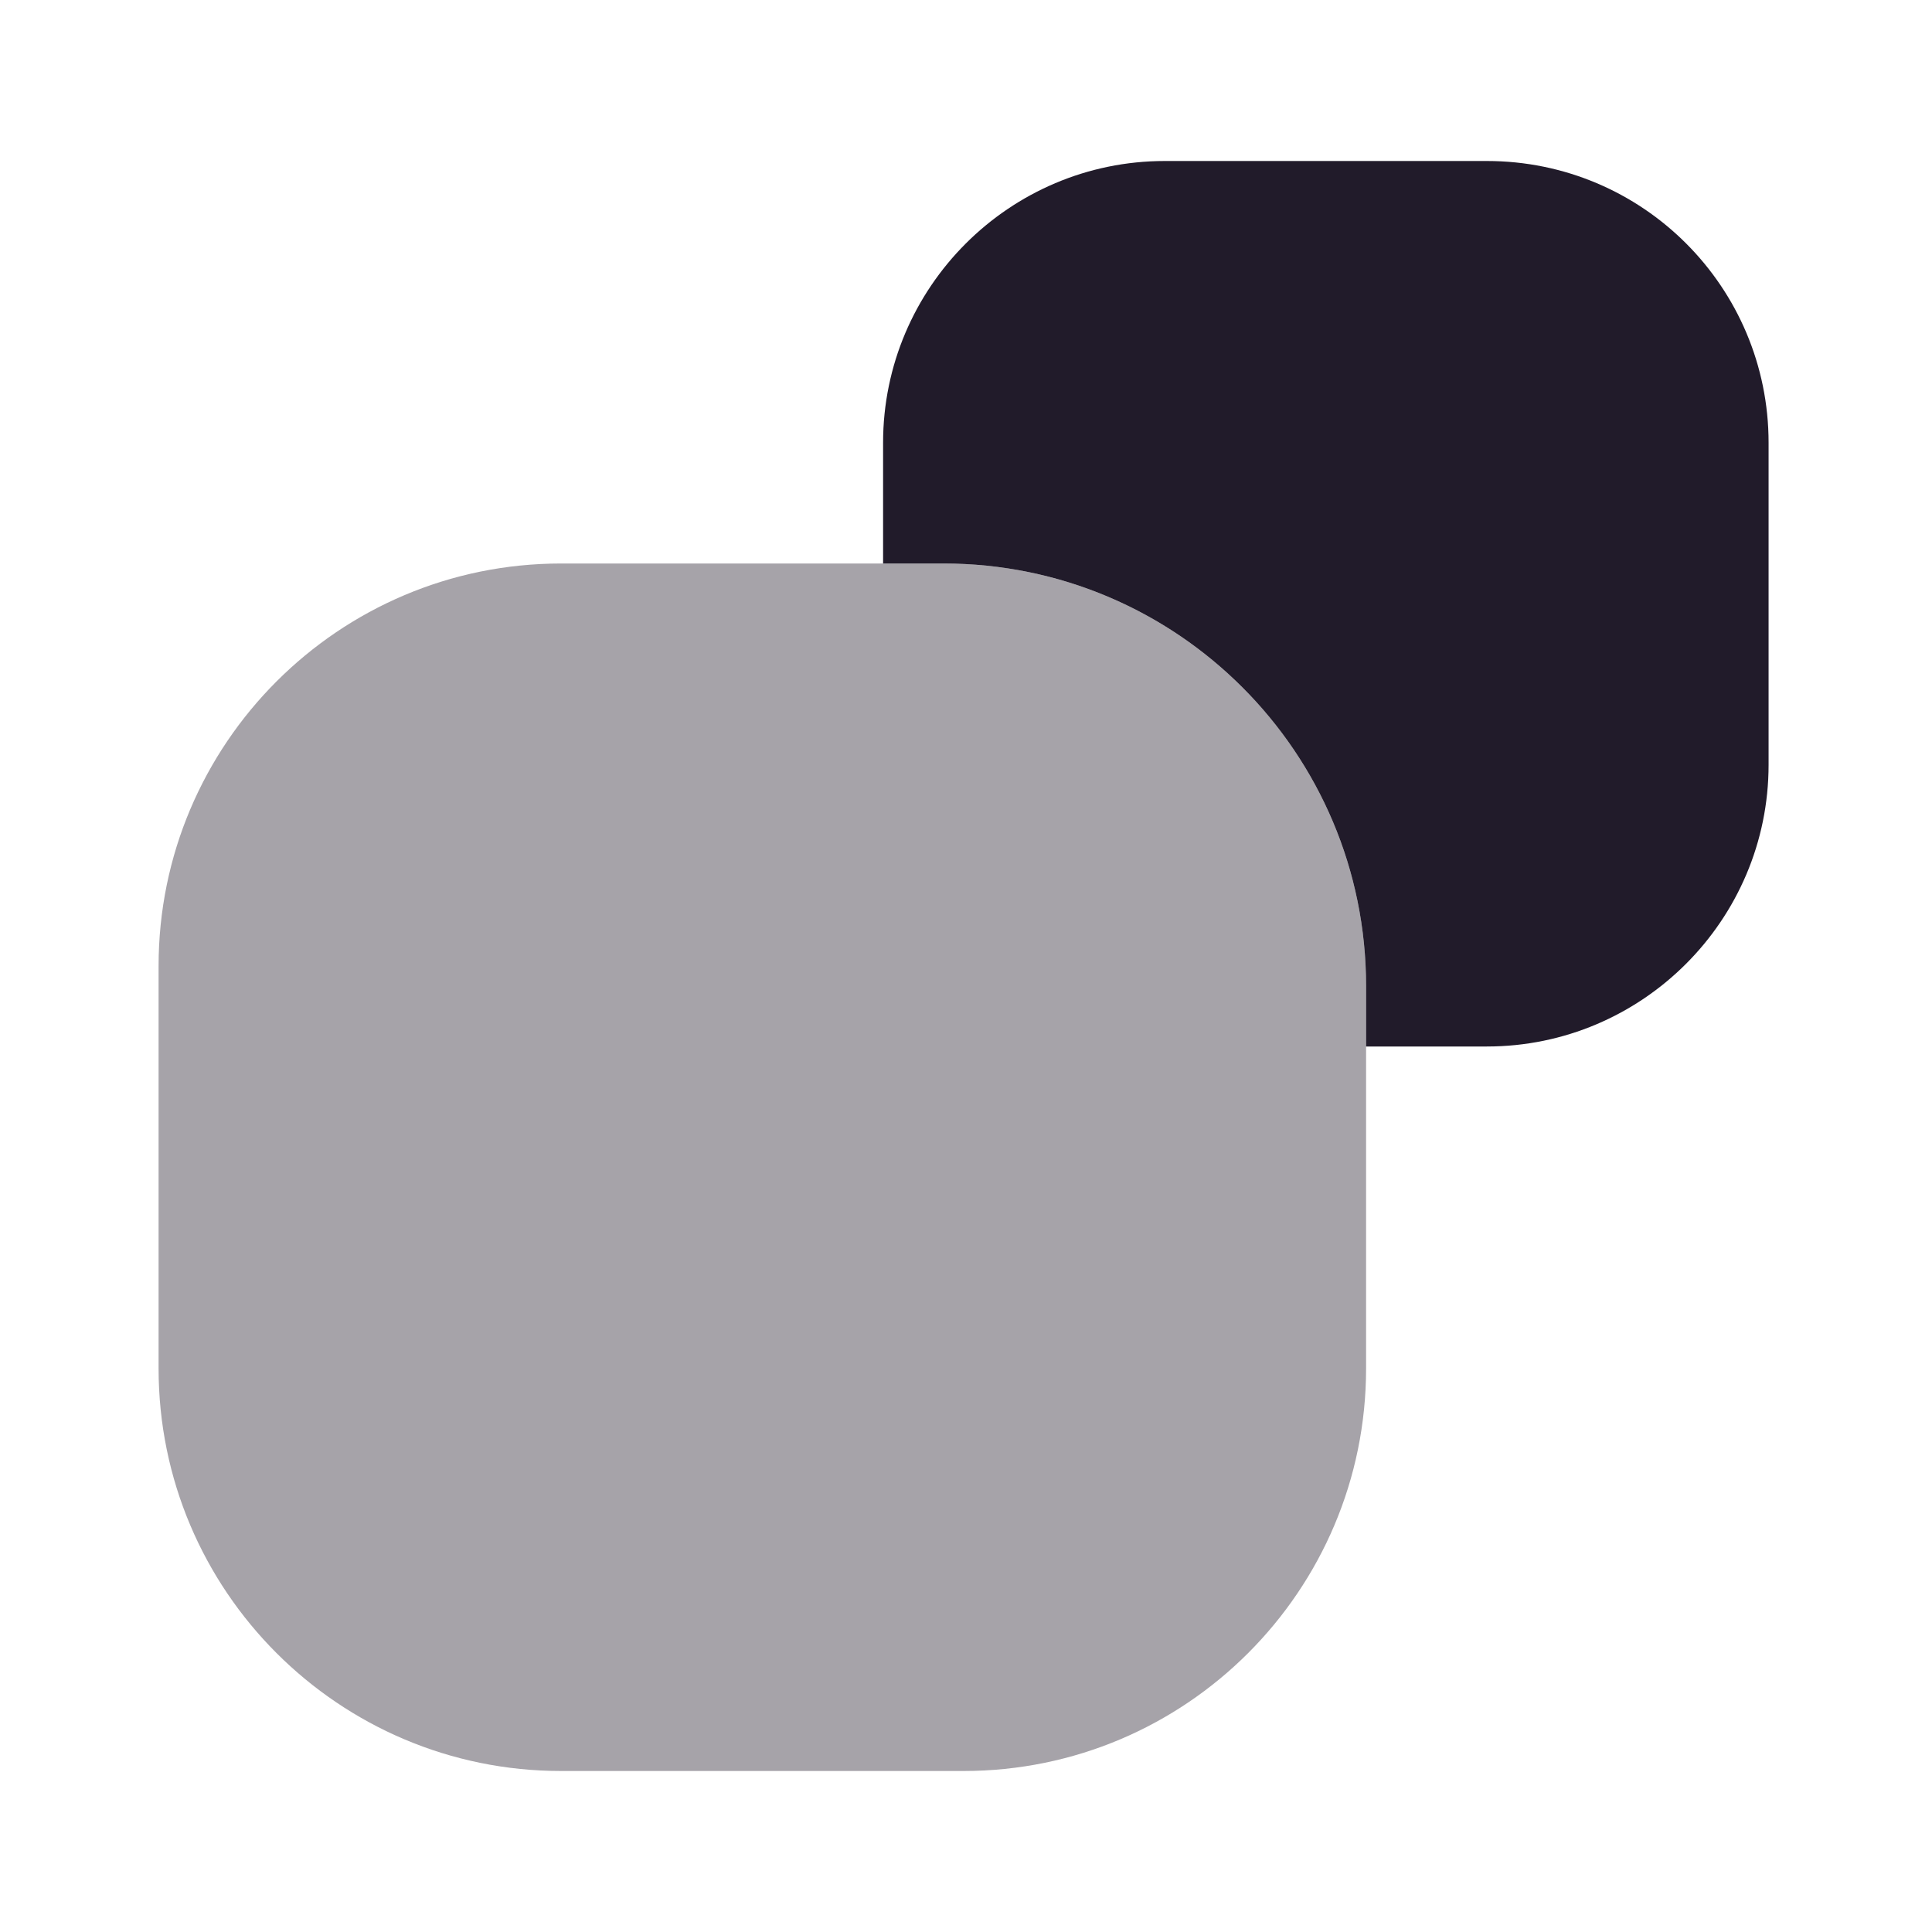 <svg width="24" height="24" viewBox="0 0 24 24" fill="none" xmlns="http://www.w3.org/2000/svg">
<path d="M21.97 5.5V9.5C21.97 11.43 20.4 13 18.47 13H16.97V12.25C16.97 9.35 14.62 7 11.72 7H10.97V5.5C10.97 3.57 12.54 2 14.47 2H18.47C20.41 2 21.97 3.57 21.97 5.5Z" fill="#211B2A"/>
<path opacity="0.4" d="M11.72 7H10.97H6.97C4.21 7 1.97 9.24 1.97 12V17C1.97 19.76 4.21 22 6.97 22H11.97C14.73 22 16.97 19.76 16.97 17V13V12.25C16.97 9.35 14.62 7 11.72 7Z" fill="#211B2A"/>
</svg>
